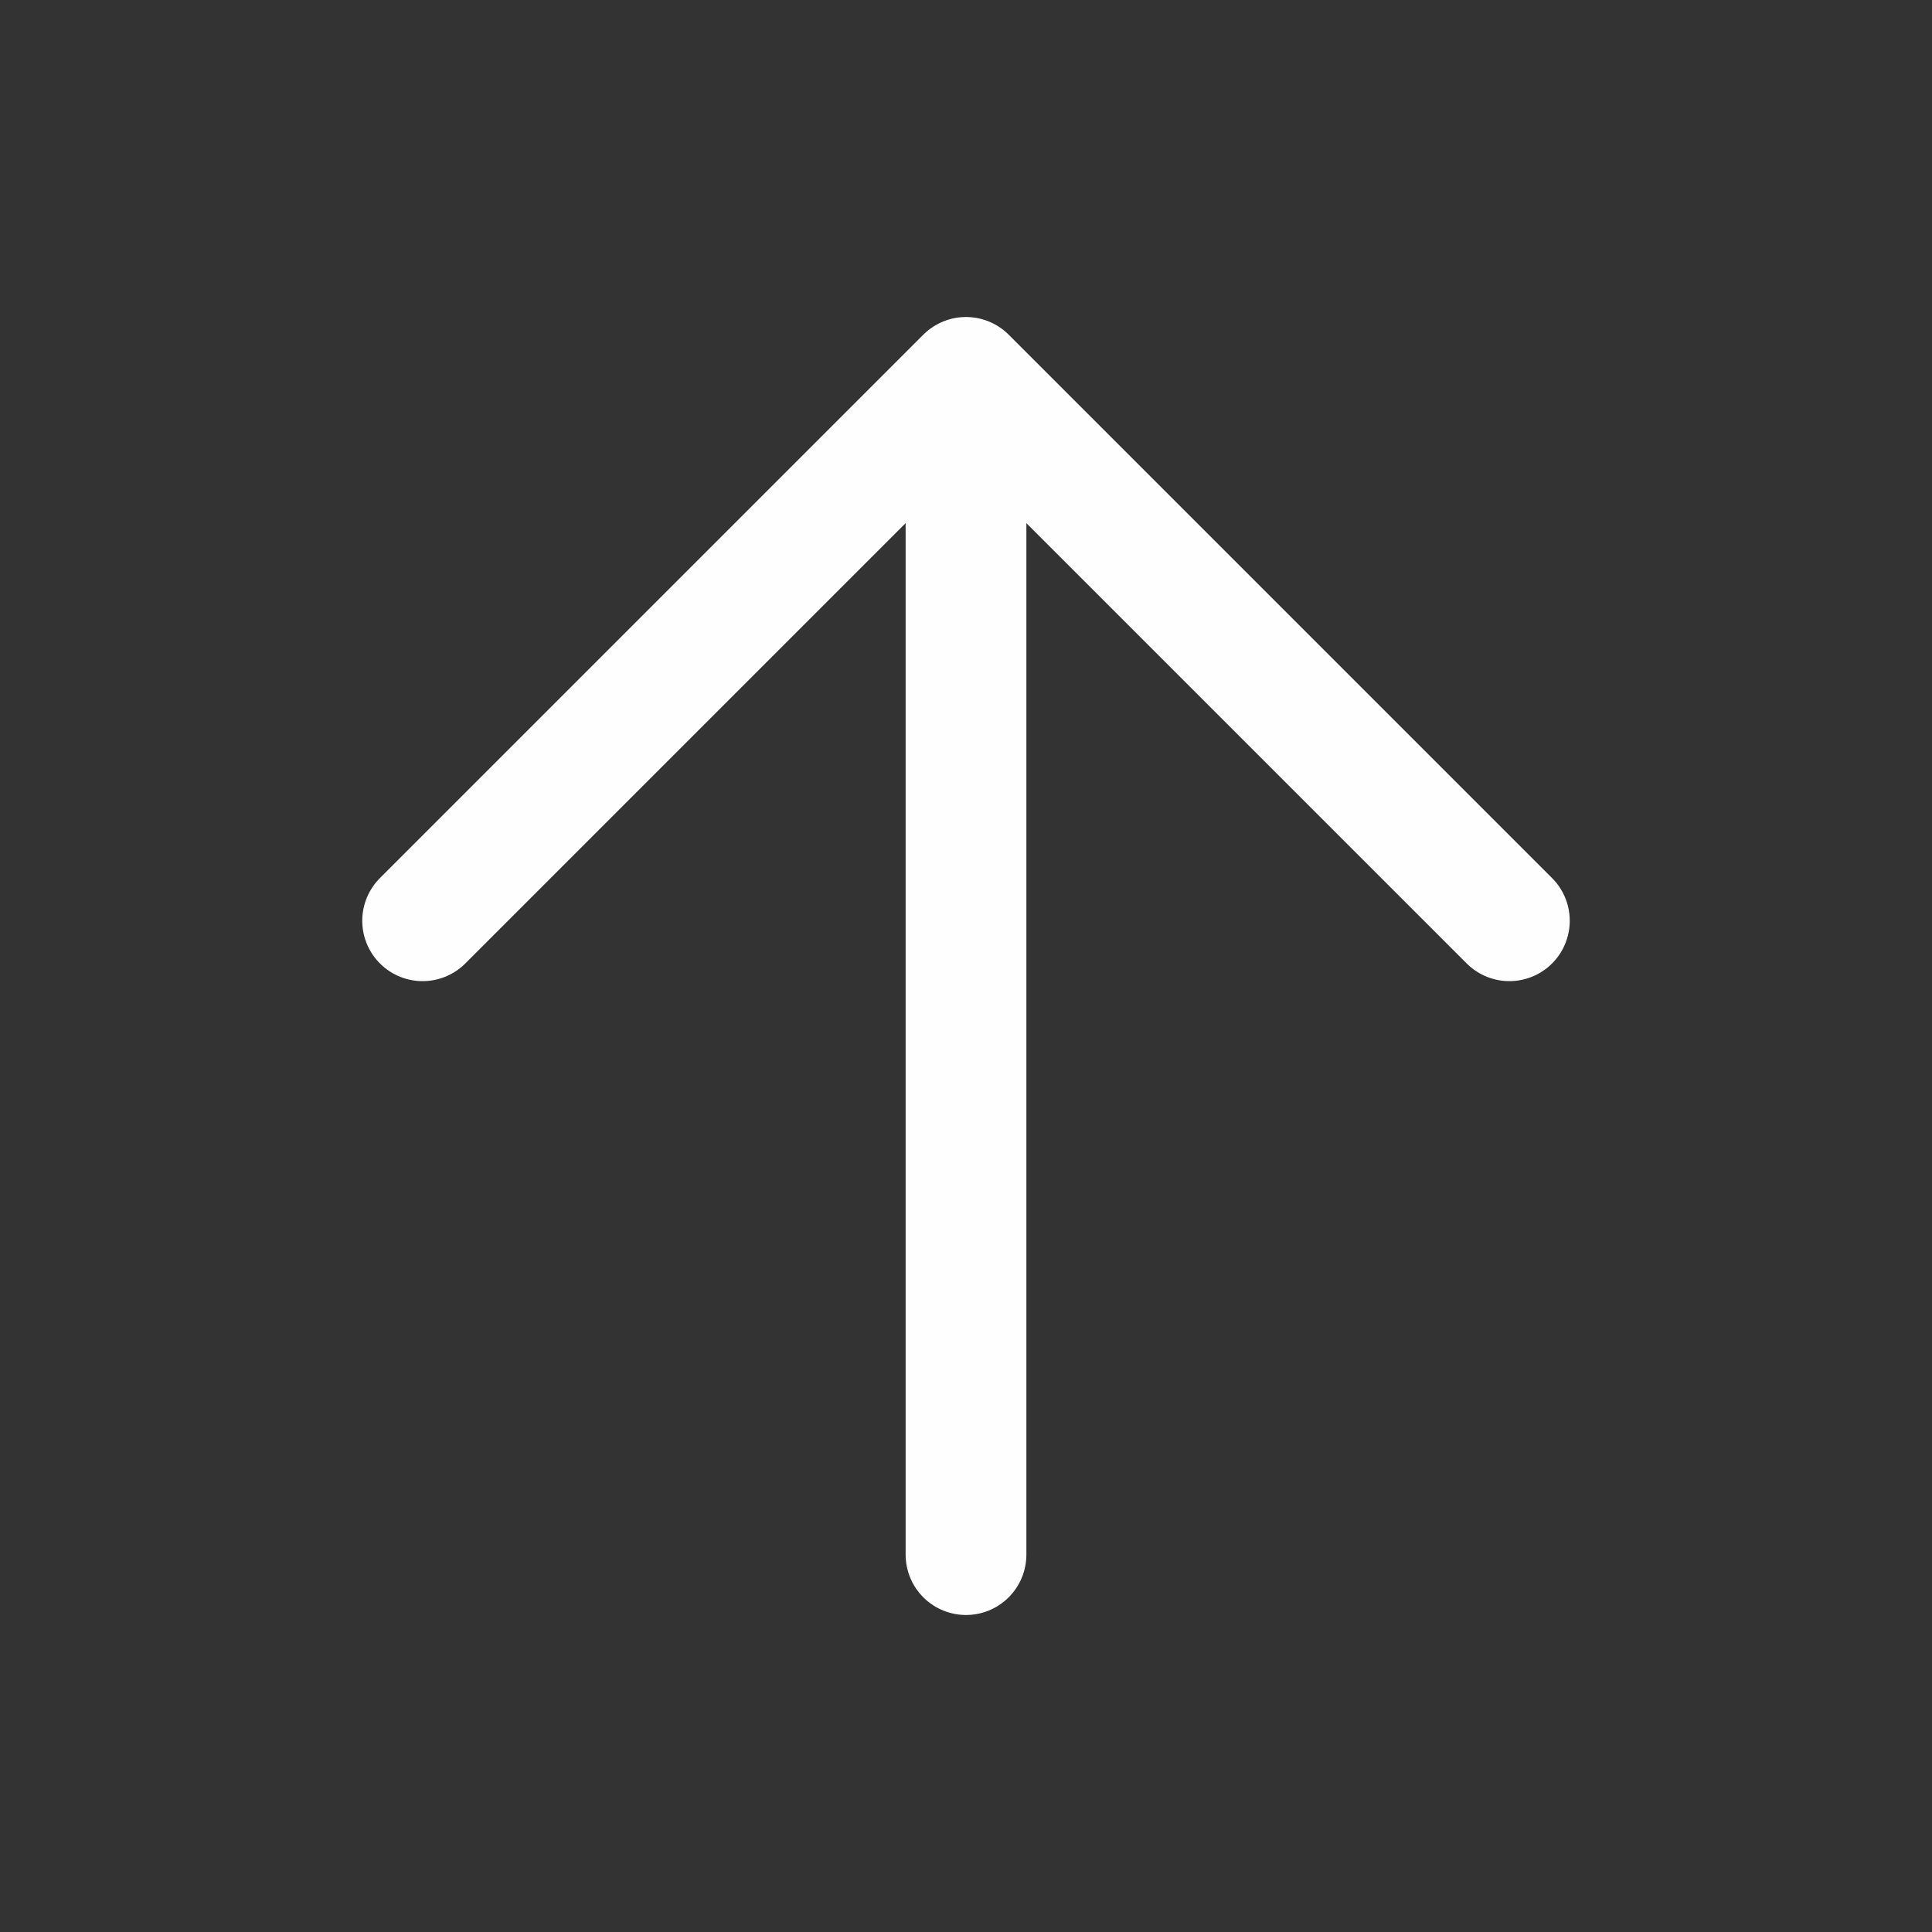 <svg width="24" height="24" viewBox="0 0 24 24" fill="none" xmlns="http://www.w3.org/2000/svg">
<rect x="0" y="0" width="24" height="24" fill="#333333" stroke="none"/>
<path d="M5.25 11.438L12 4.688L18.75 11.438M12 5.625V19.312" stroke="#FEFEFE" stroke-width="1.5" stroke-linecap="round" stroke-linejoin="round"/>
</svg>
